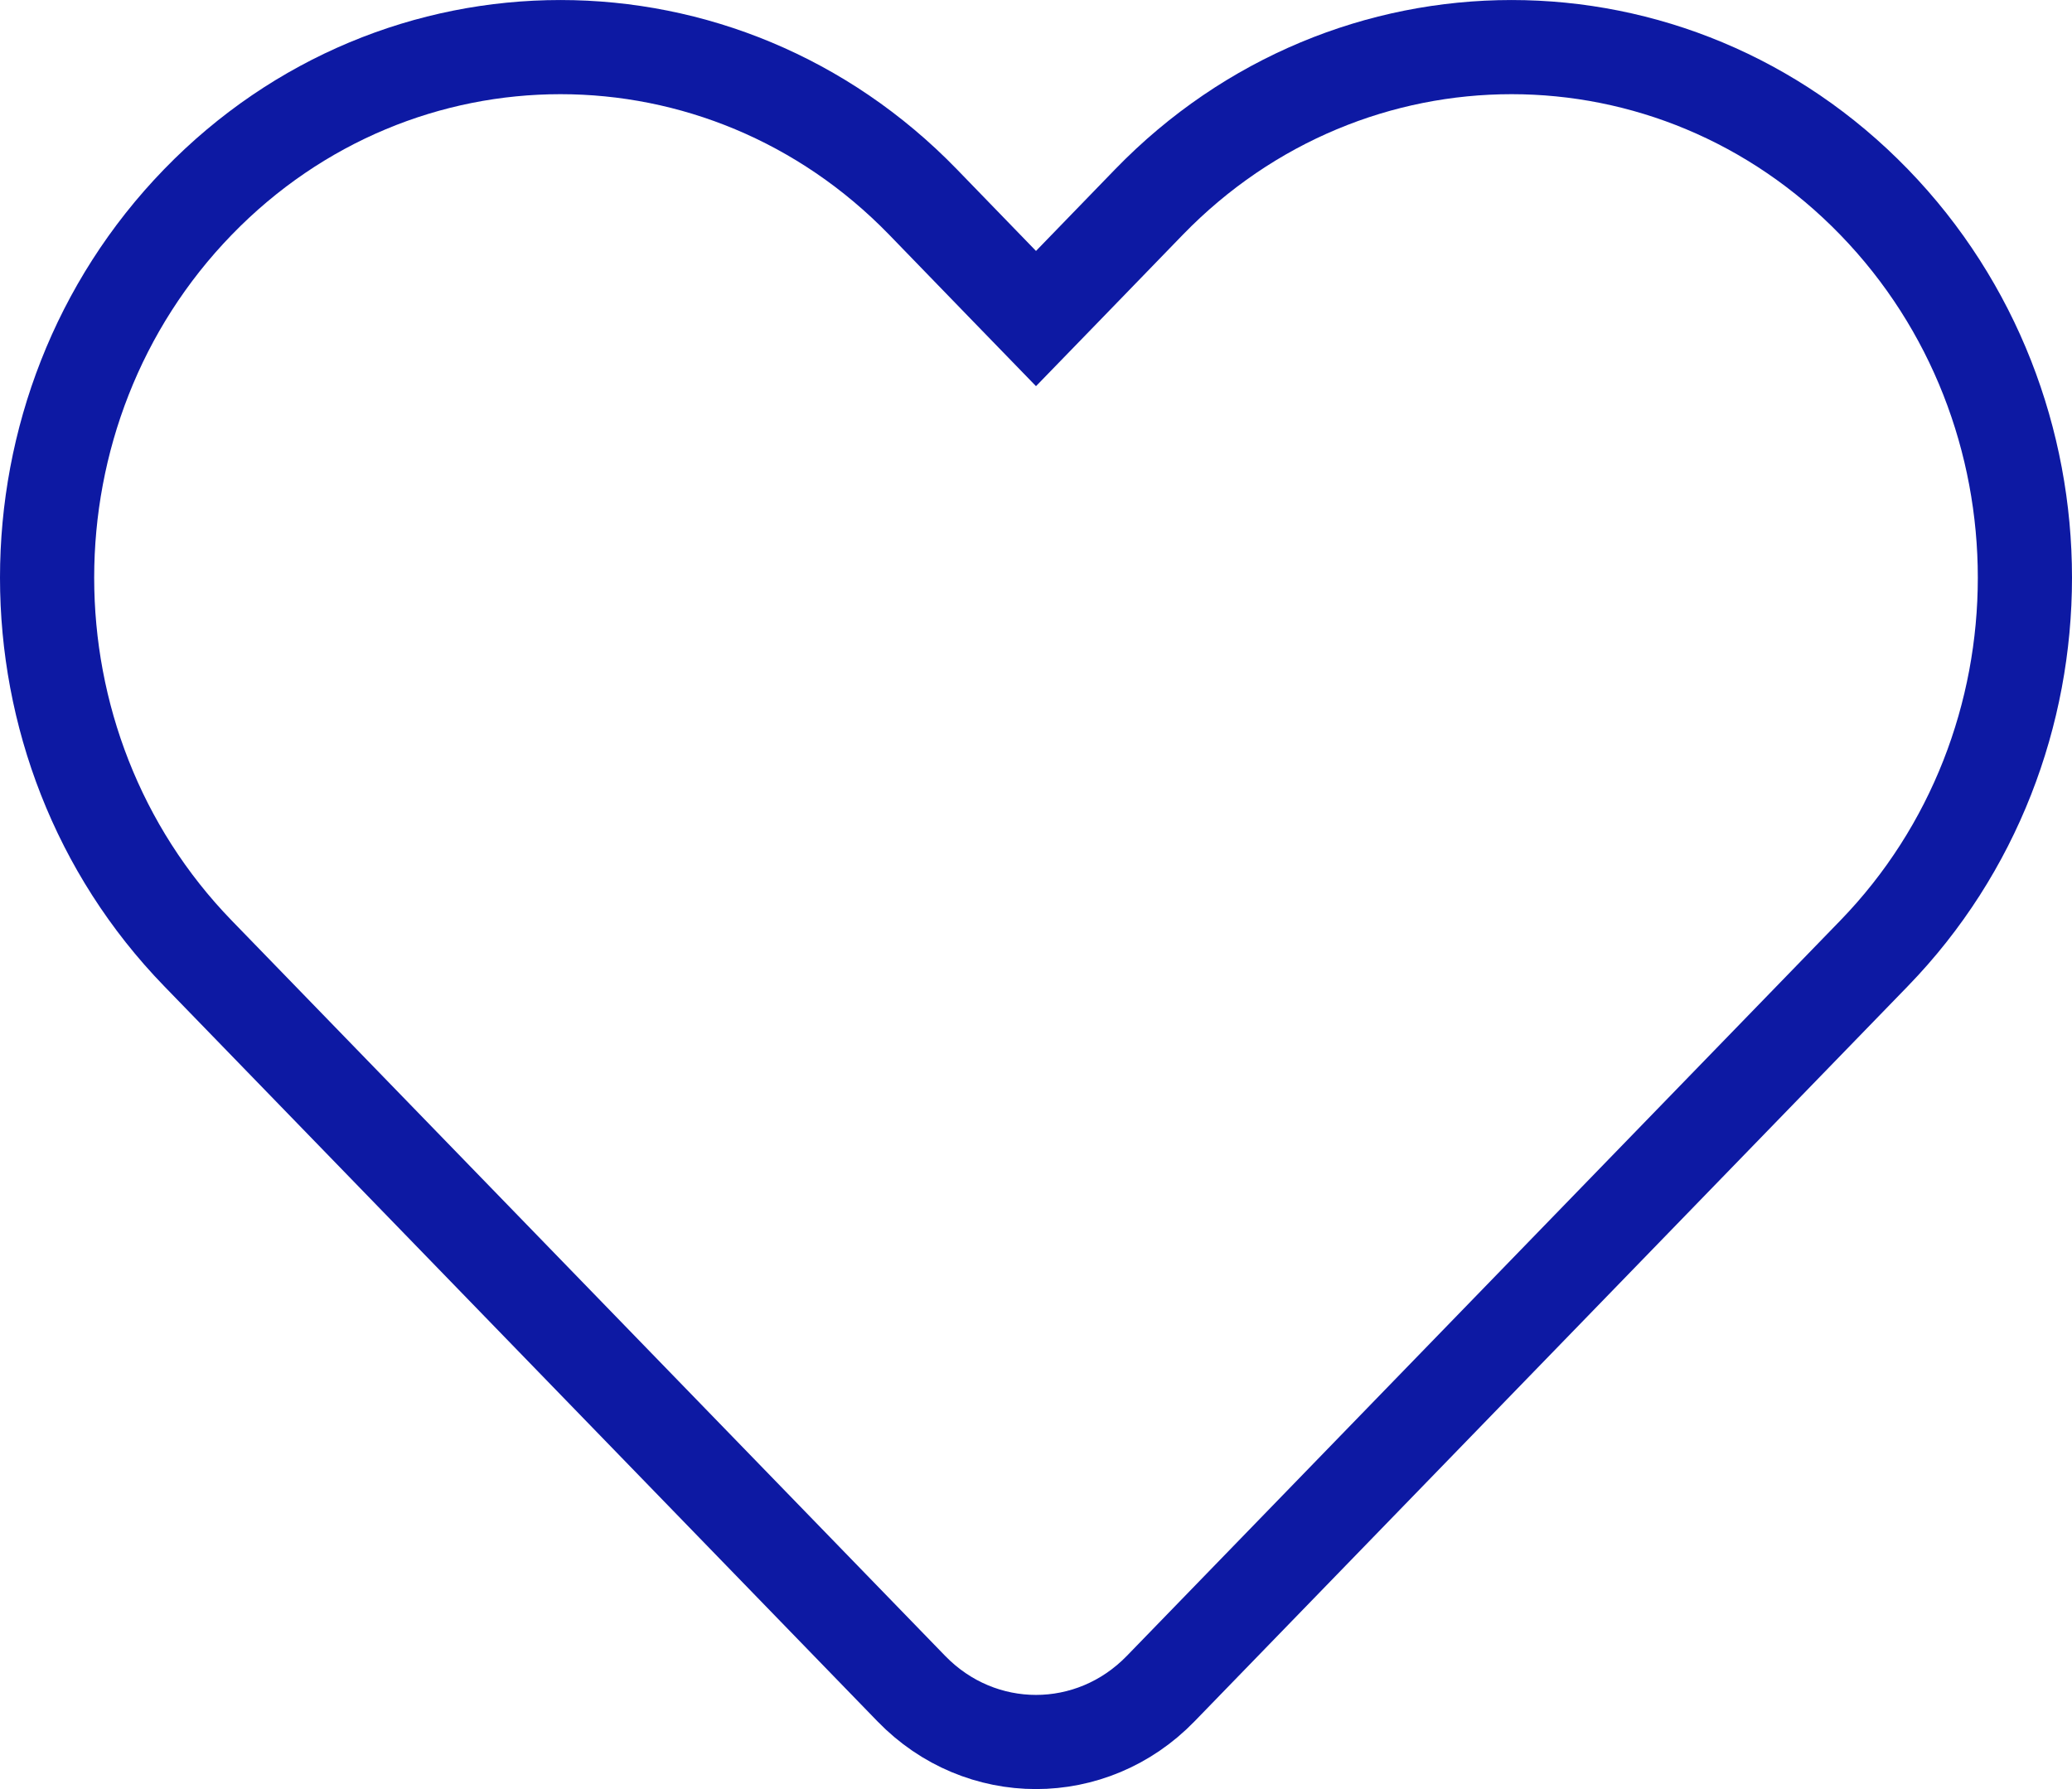 <svg width="22" height="19" viewBox="0 0 22 19" fill="transparent" xmlns="http://www.w3.org/2000/svg">
<path d="M10.641 3.013L11 3.383L11.359 3.013L12.2 2.145C14.328 -0.048 17.771 -0.048 19.898 2.145C22.034 4.347 22.034 7.923 19.898 10.125L12.324 17.933C11.591 18.689 10.409 18.689 9.676 17.933L2.102 10.125C-0.034 7.923 -0.034 4.347 2.102 2.145C4.229 -0.048 7.672 -0.048 9.8 2.145L10.641 3.013Z" stroke="#0D19A3"/>
</svg>
